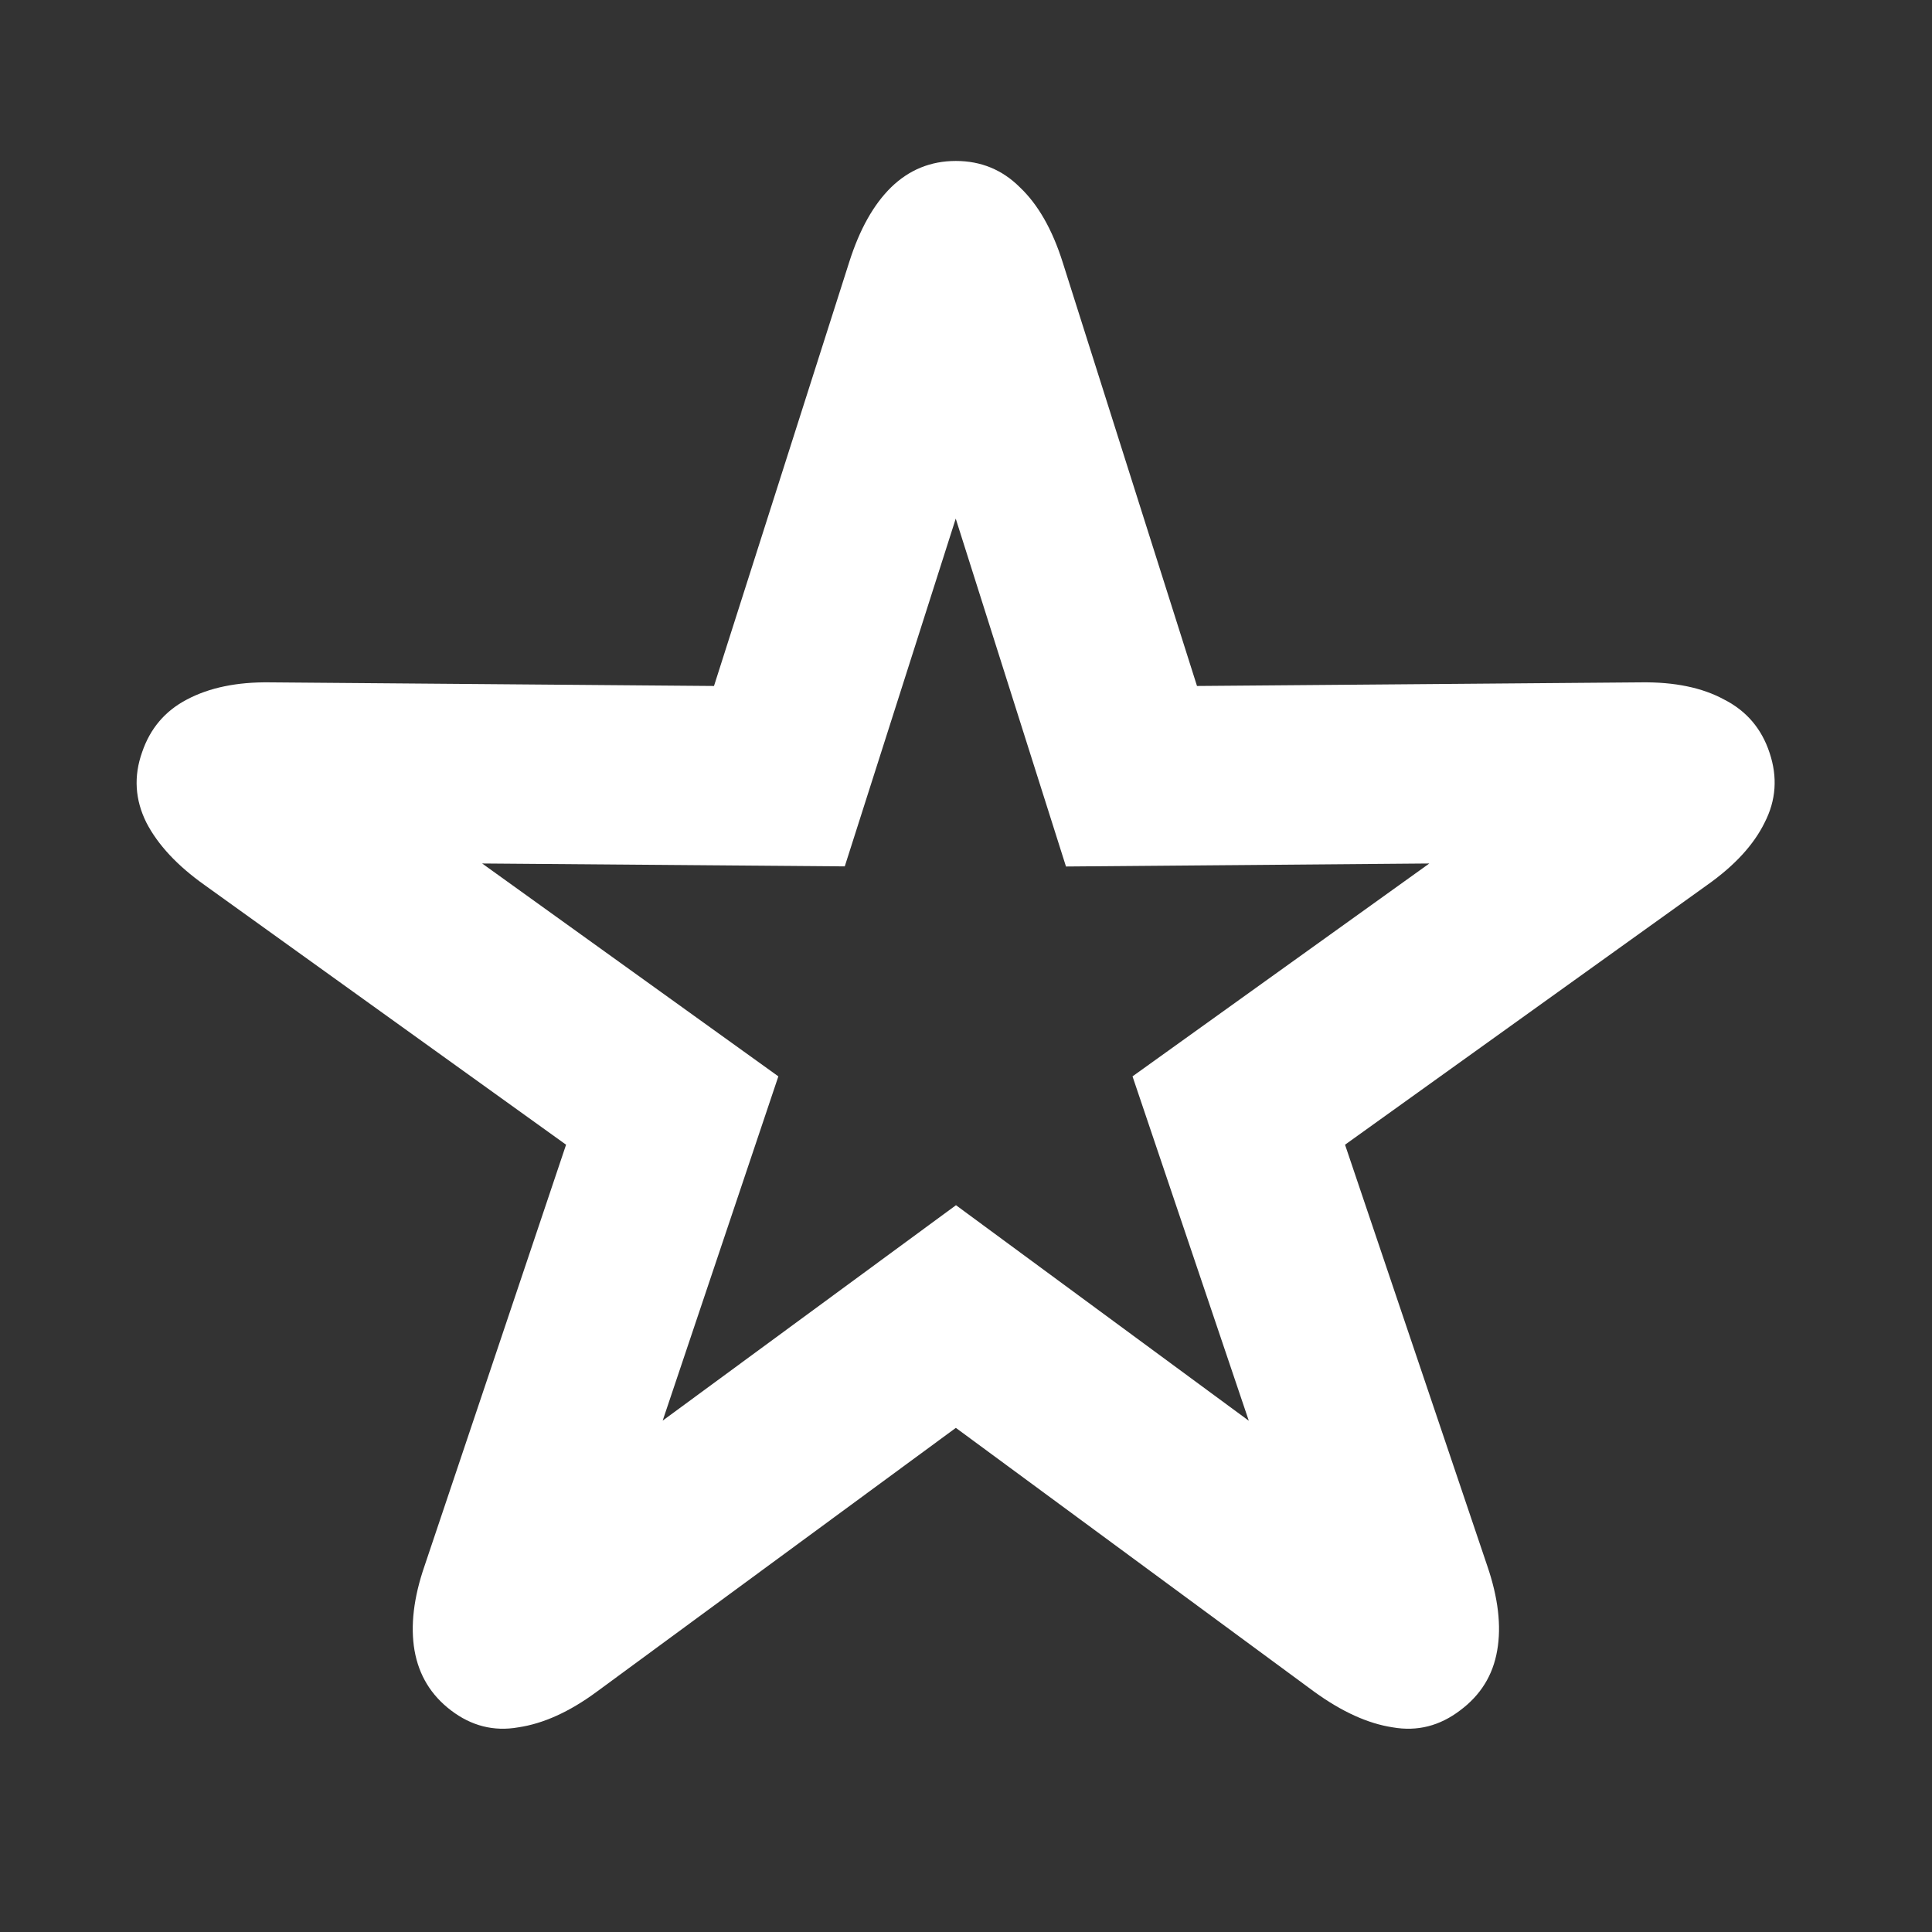 <svg width="16" height="16" viewBox="0 0 16 16" fill="none" xmlns="http://www.w3.org/2000/svg">
<rect x="0" y="0" width="16" height="16" fill="#333333" stroke="none"/>
<path fill-rule="evenodd" clip-rule="evenodd" d="M5.488 11.765L7.917 9.981L10.342 11.766L9.379 8.914L11.837 7.151L8.828 7.176L7.915 4.295L6.996 7.175L3.993 7.151L6.446 8.914L5.488 11.765ZM1.212 6.812C1.118 6.623 1.106 6.429 1.177 6.229C1.244 6.032 1.368 5.887 1.548 5.793C1.733 5.695 1.962 5.647 2.237 5.651L5.913 5.681L7.033 2.17C7.119 1.899 7.235 1.693 7.38 1.551C7.529 1.406 7.708 1.333 7.916 1.333C8.124 1.333 8.301 1.406 8.446 1.551C8.596 1.693 8.714 1.899 8.8 2.17L9.913 5.681L13.589 5.651C13.868 5.647 14.098 5.695 14.278 5.793C14.463 5.887 14.589 6.034 14.655 6.235C14.722 6.435 14.709 6.627 14.614 6.812C14.524 6.996 14.365 7.169 14.137 7.33L11.139 9.48L12.317 12.968C12.407 13.231 12.435 13.465 12.399 13.669C12.364 13.873 12.262 14.038 12.093 14.164C11.924 14.293 11.738 14.341 11.533 14.305C11.329 14.274 11.113 14.176 10.885 14.011L7.916 11.825L4.941 14.011C4.717 14.176 4.501 14.274 4.293 14.305C4.089 14.341 3.903 14.293 3.734 14.164C3.569 14.038 3.469 13.873 3.433 13.669C3.398 13.465 3.425 13.231 3.516 12.968L4.688 9.48L1.695 7.33C1.468 7.169 1.307 6.996 1.212 6.812Z" fill="white"/>
</svg>
